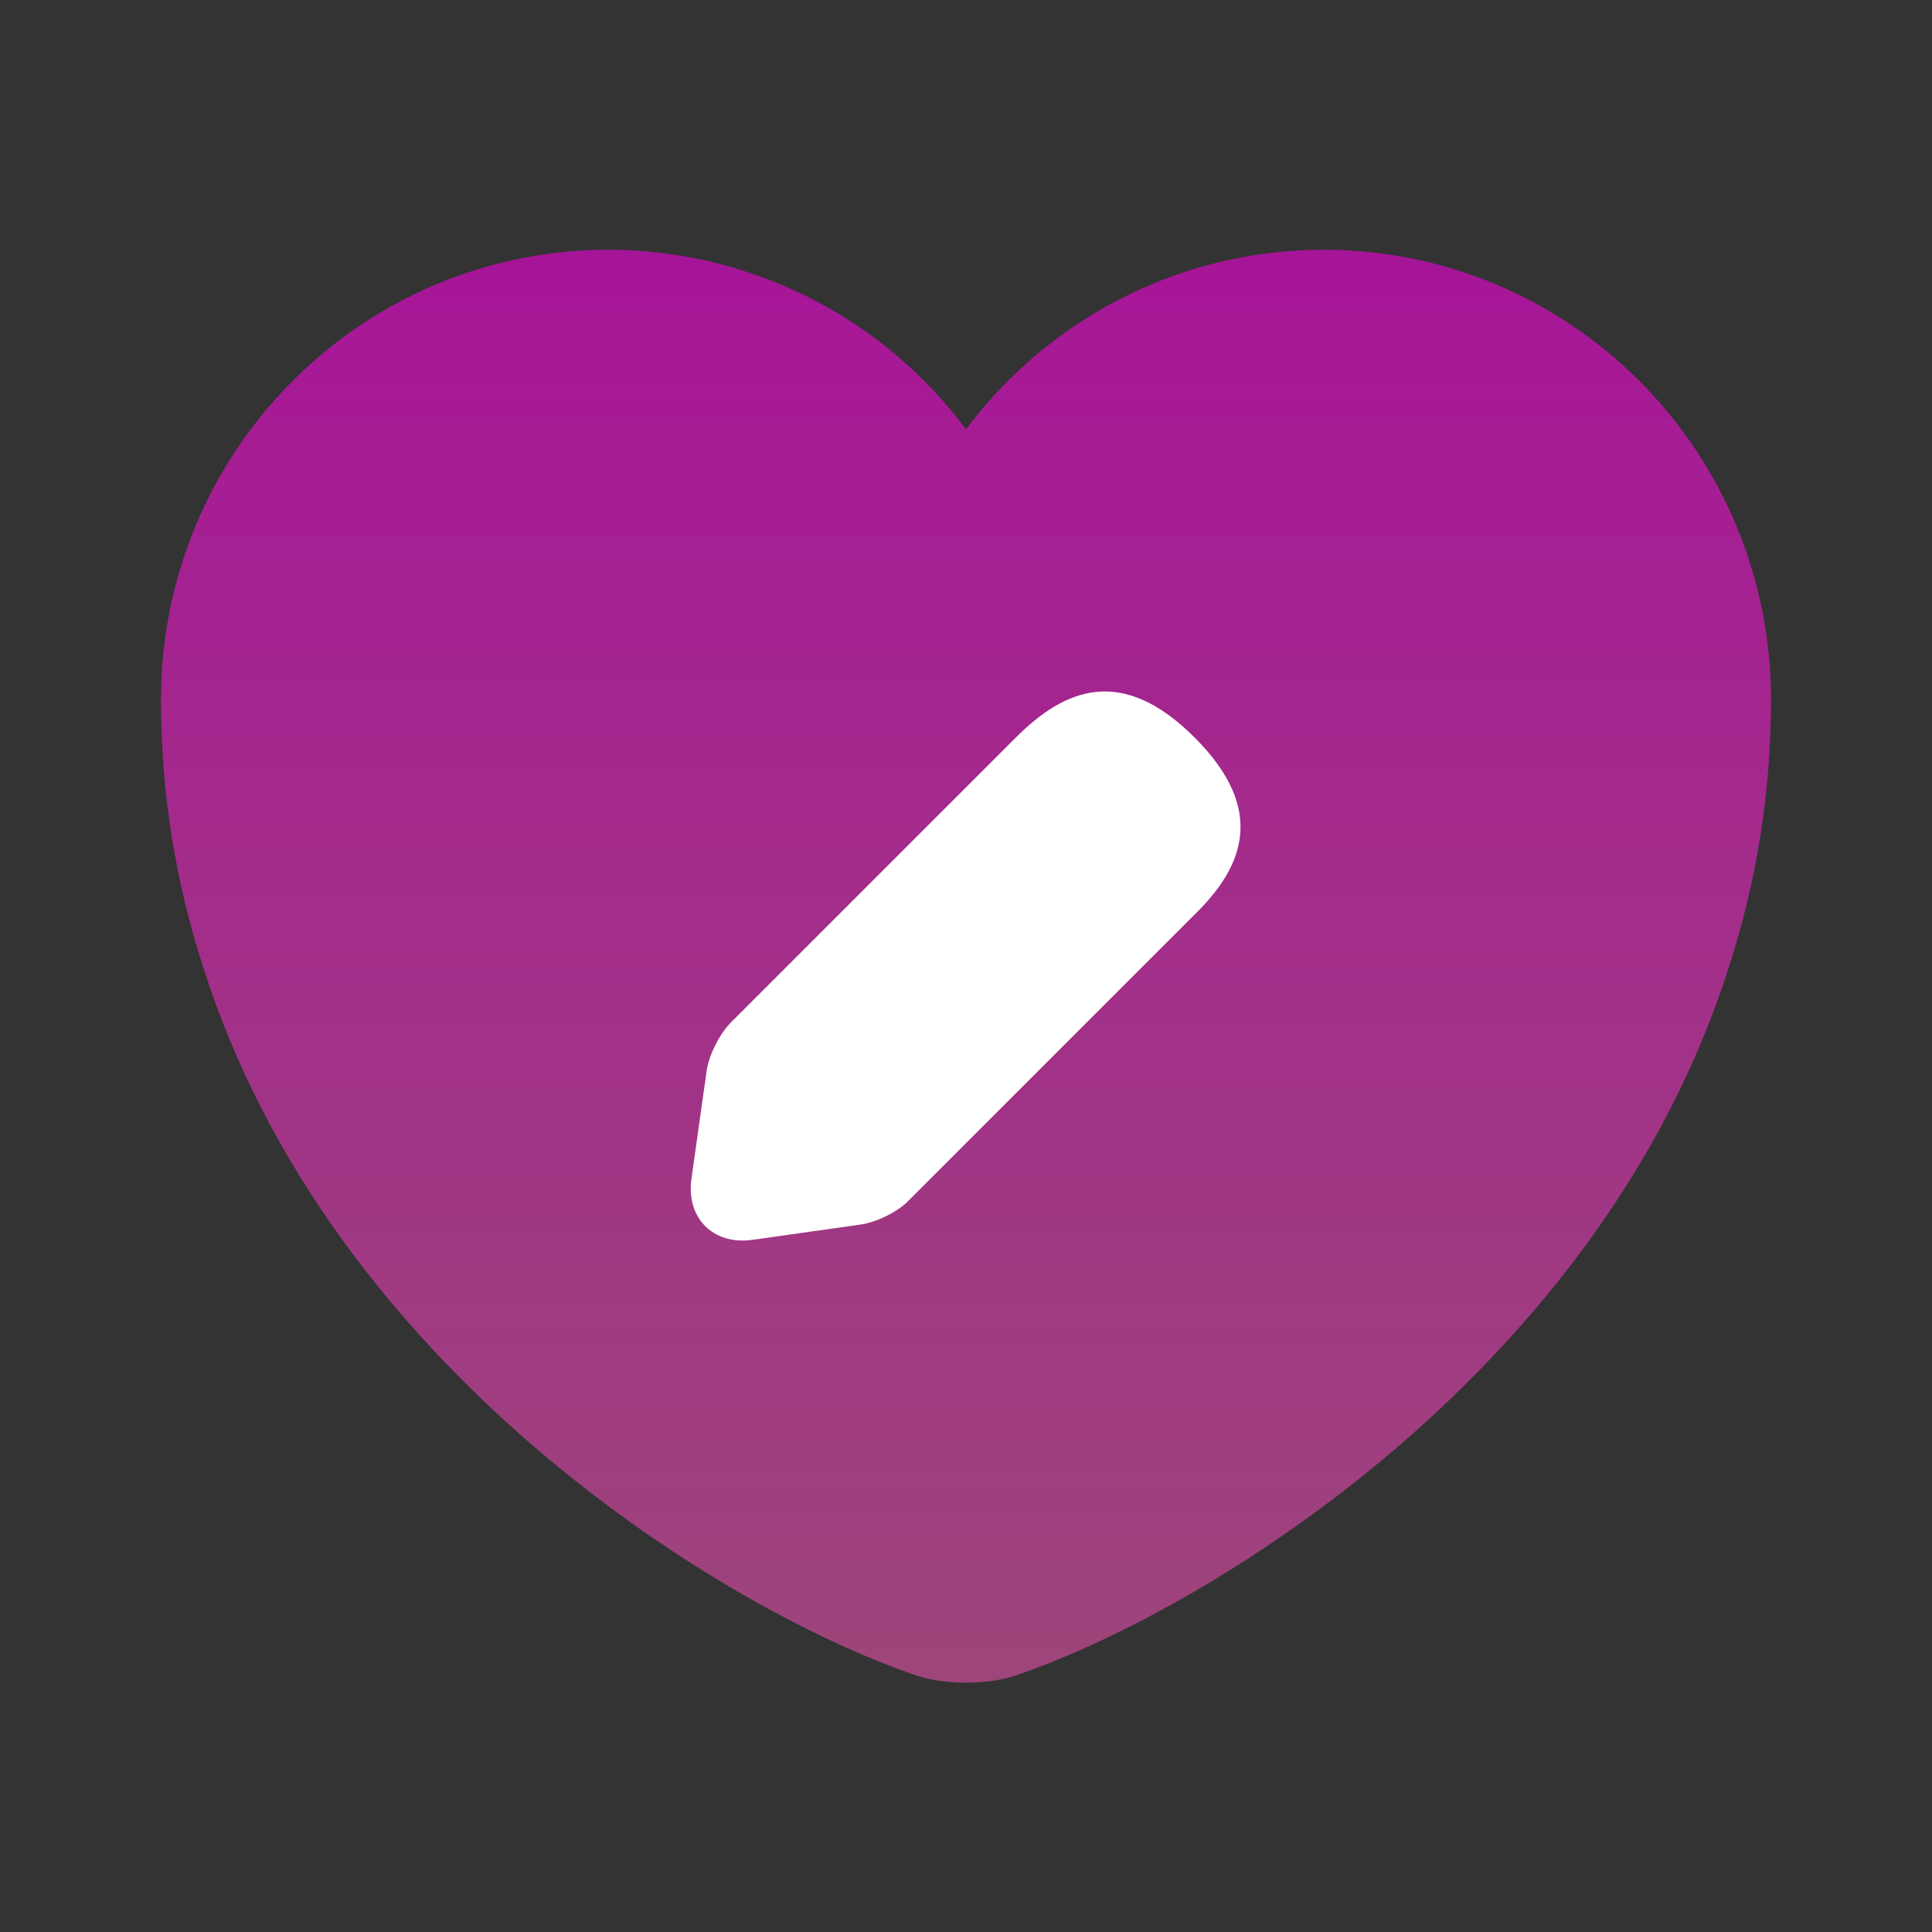 <svg width="22" height="22" viewBox="0 0 22 22" fill="none" xmlns="http://www.w3.org/2000/svg">
<rect x="0" y="0" width="22" height="22" fill="#333333" stroke="none"/>
<path opacity="0.6" d="M15.07 2.844C13.411 2.844 11.926 3.65 11 4.888C10.527 4.254 9.913 3.739 9.207 3.385C8.5 3.03 7.721 2.845 6.93 2.844C4.116 2.844 1.833 5.135 1.833 7.968C1.833 9.059 2.008 10.067 2.31 11.002C3.758 15.585 8.223 18.326 10.432 19.078C10.743 19.188 11.257 19.188 11.568 19.078C13.777 18.326 18.242 15.585 19.69 11.002C19.992 10.067 20.167 9.059 20.167 7.968C20.167 5.135 17.884 2.844 15.07 2.844Z" fill="url(#paint0_linear_218_505)"/>
<path d="M13.603 8.398C12.778 7.573 12.127 7.838 11.568 8.398L8.323 11.643C8.195 11.771 8.076 12.009 8.048 12.183L7.874 13.421C7.81 13.87 8.122 14.182 8.571 14.118L9.808 13.943C9.983 13.916 10.23 13.797 10.349 13.668L13.594 10.423C14.162 9.873 14.428 9.223 13.603 8.398V8.398Z" fill="white"/>
<defs>
<linearGradient id="paint0_linear_218_505" x1="11" y1="2.844" x2="11" y2="19.16" gradientUnits="userSpaceOnUse">
<stop stop-color="#F401DC"/>
<stop offset="1" stop-color="#F956B8" stop-opacity="0.9"/>
</linearGradient>
</defs>
</svg>
